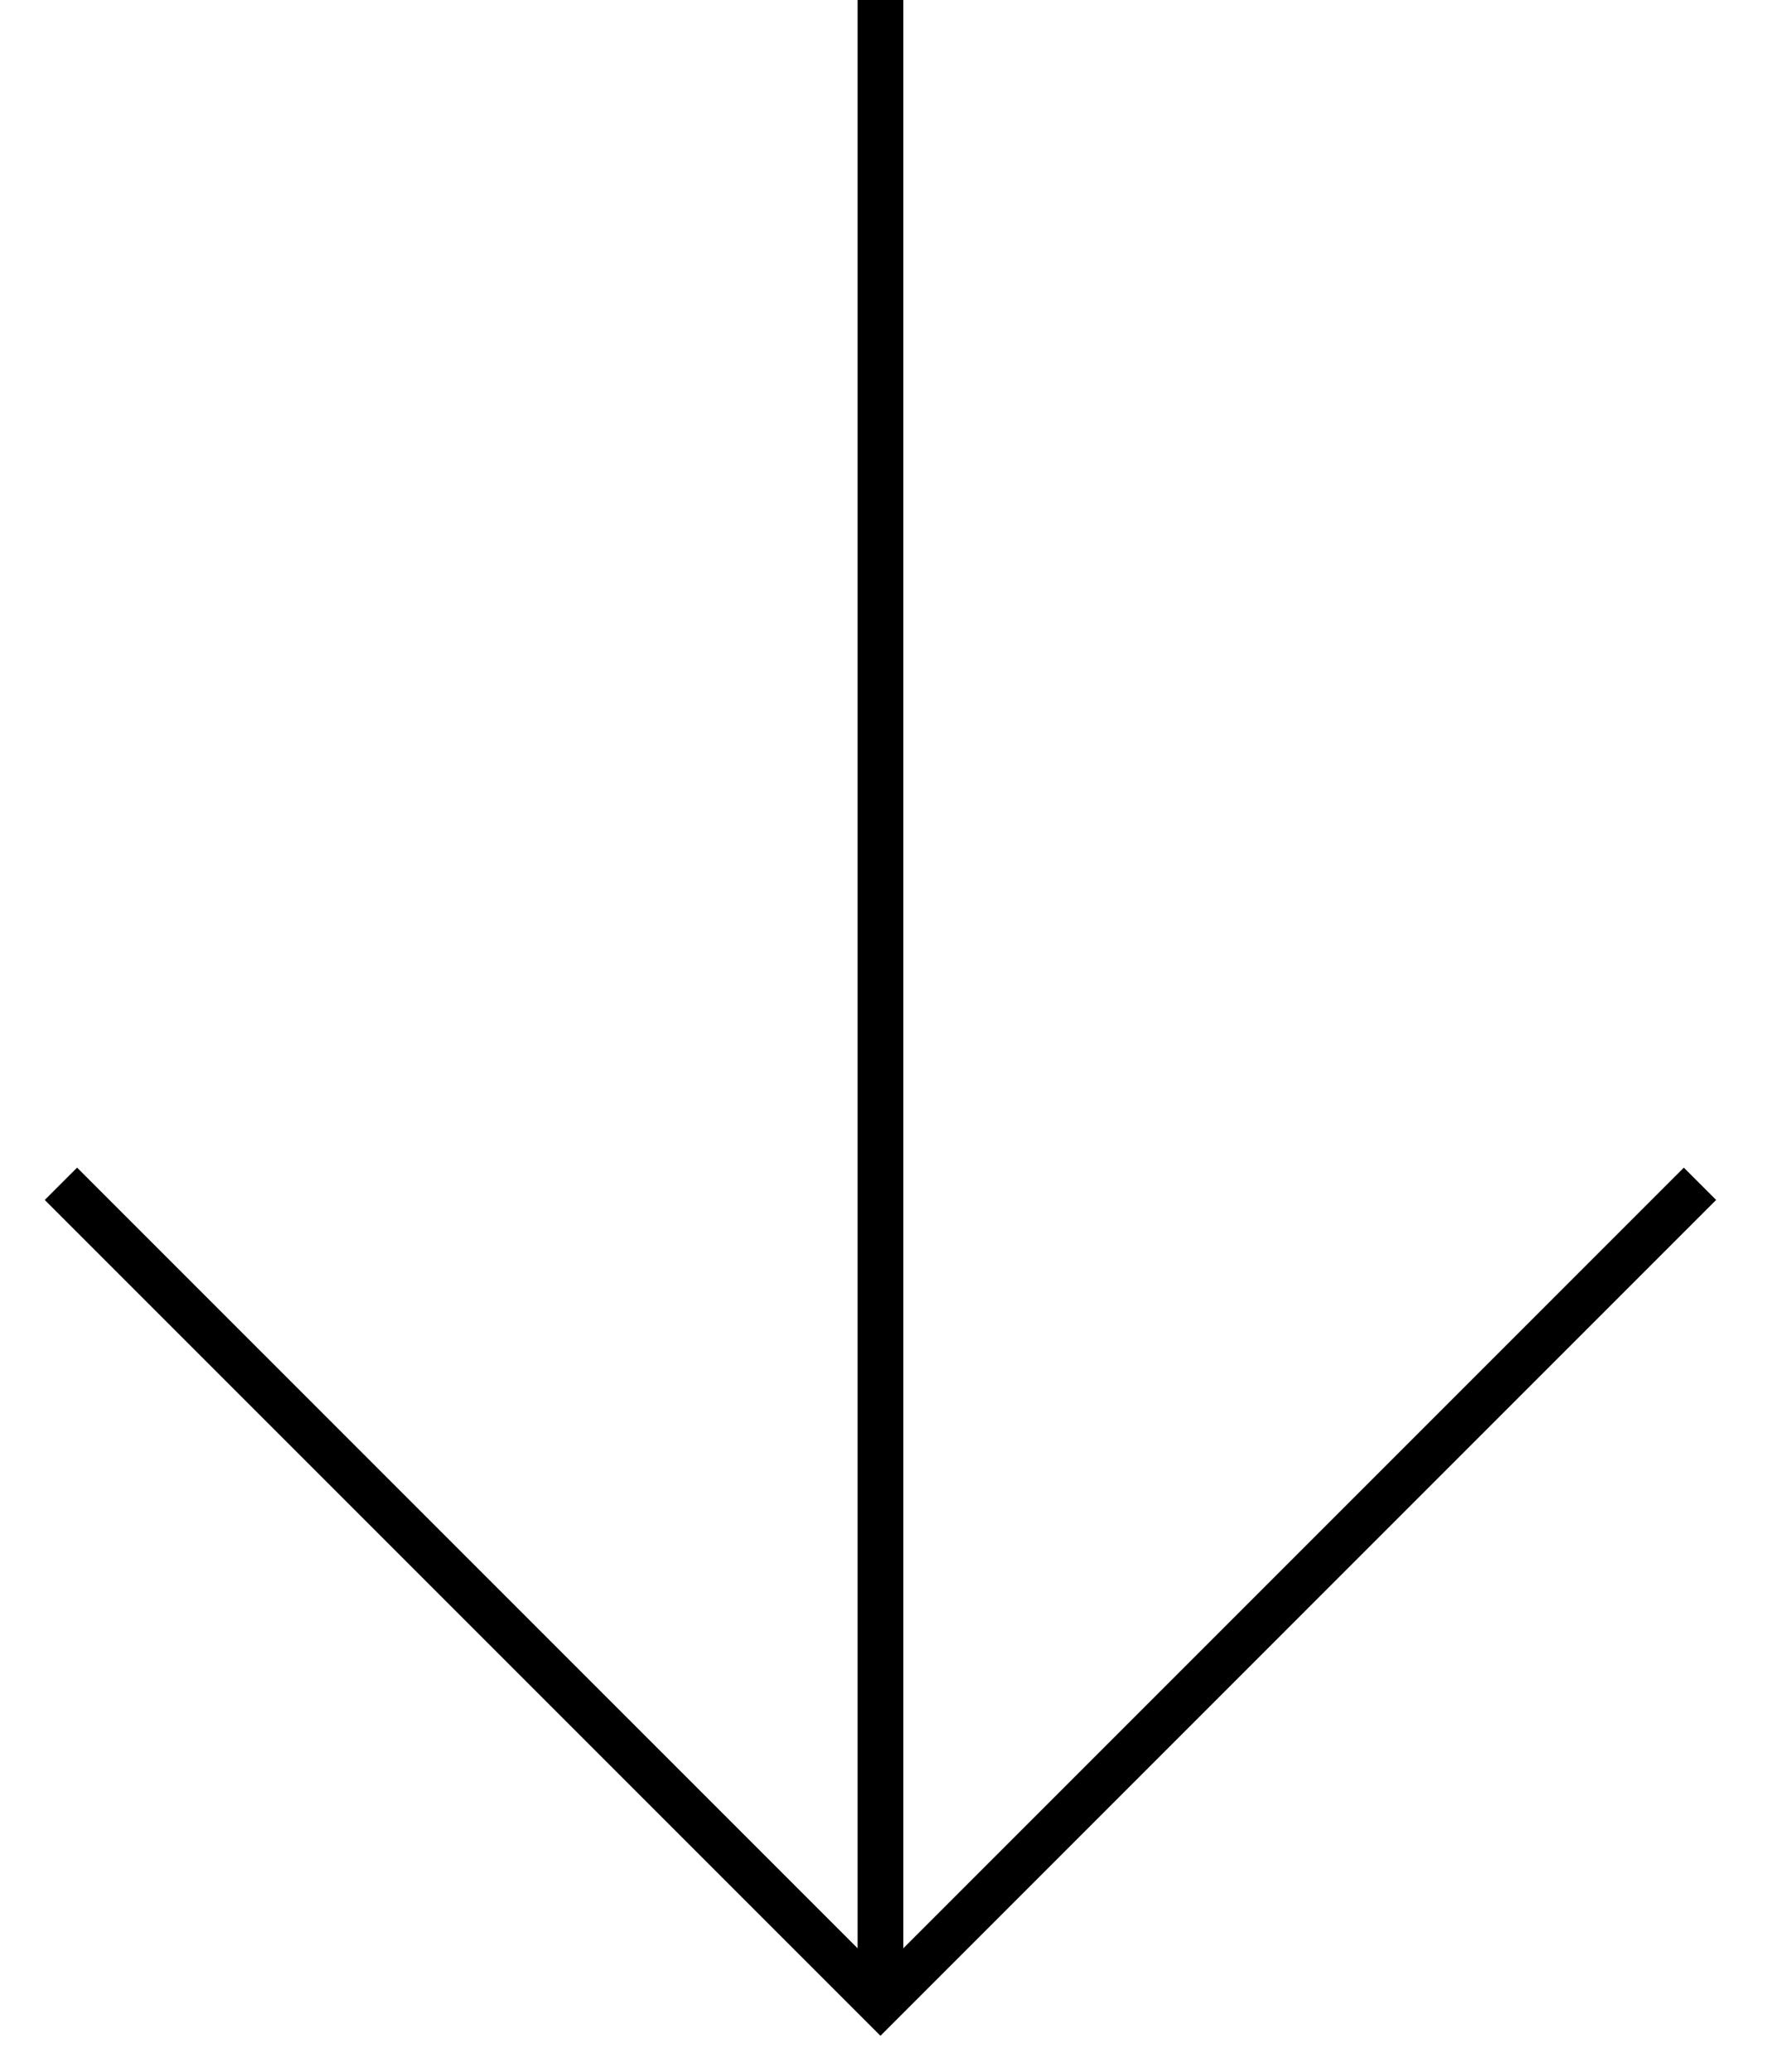 <?xml version="1.0" encoding="UTF-8"?>
<svg width="29px" height="34px" viewBox="0 0 29 34" version="1.1" xmlns="http://www.w3.org/2000/svg" xmlns:xlink="http://www.w3.org/1999/xlink">
    <title>Group 5</title>
    <g id="Page-1" stroke="none" stroke-width="1" fill="none" fill-rule="evenodd">
        <g id="Group-5" transform="translate(1, 0)" stroke="#000000" stroke-width="0.75">
            <polyline id="Stroke-1" points="26.9 19.425 13.45 32.875 0 19.425"></polyline>
            <line x1="13.45" y1="32.875" x2="13.45" y2="0" id="Stroke-3"></line>
        </g>
    </g>
</svg>